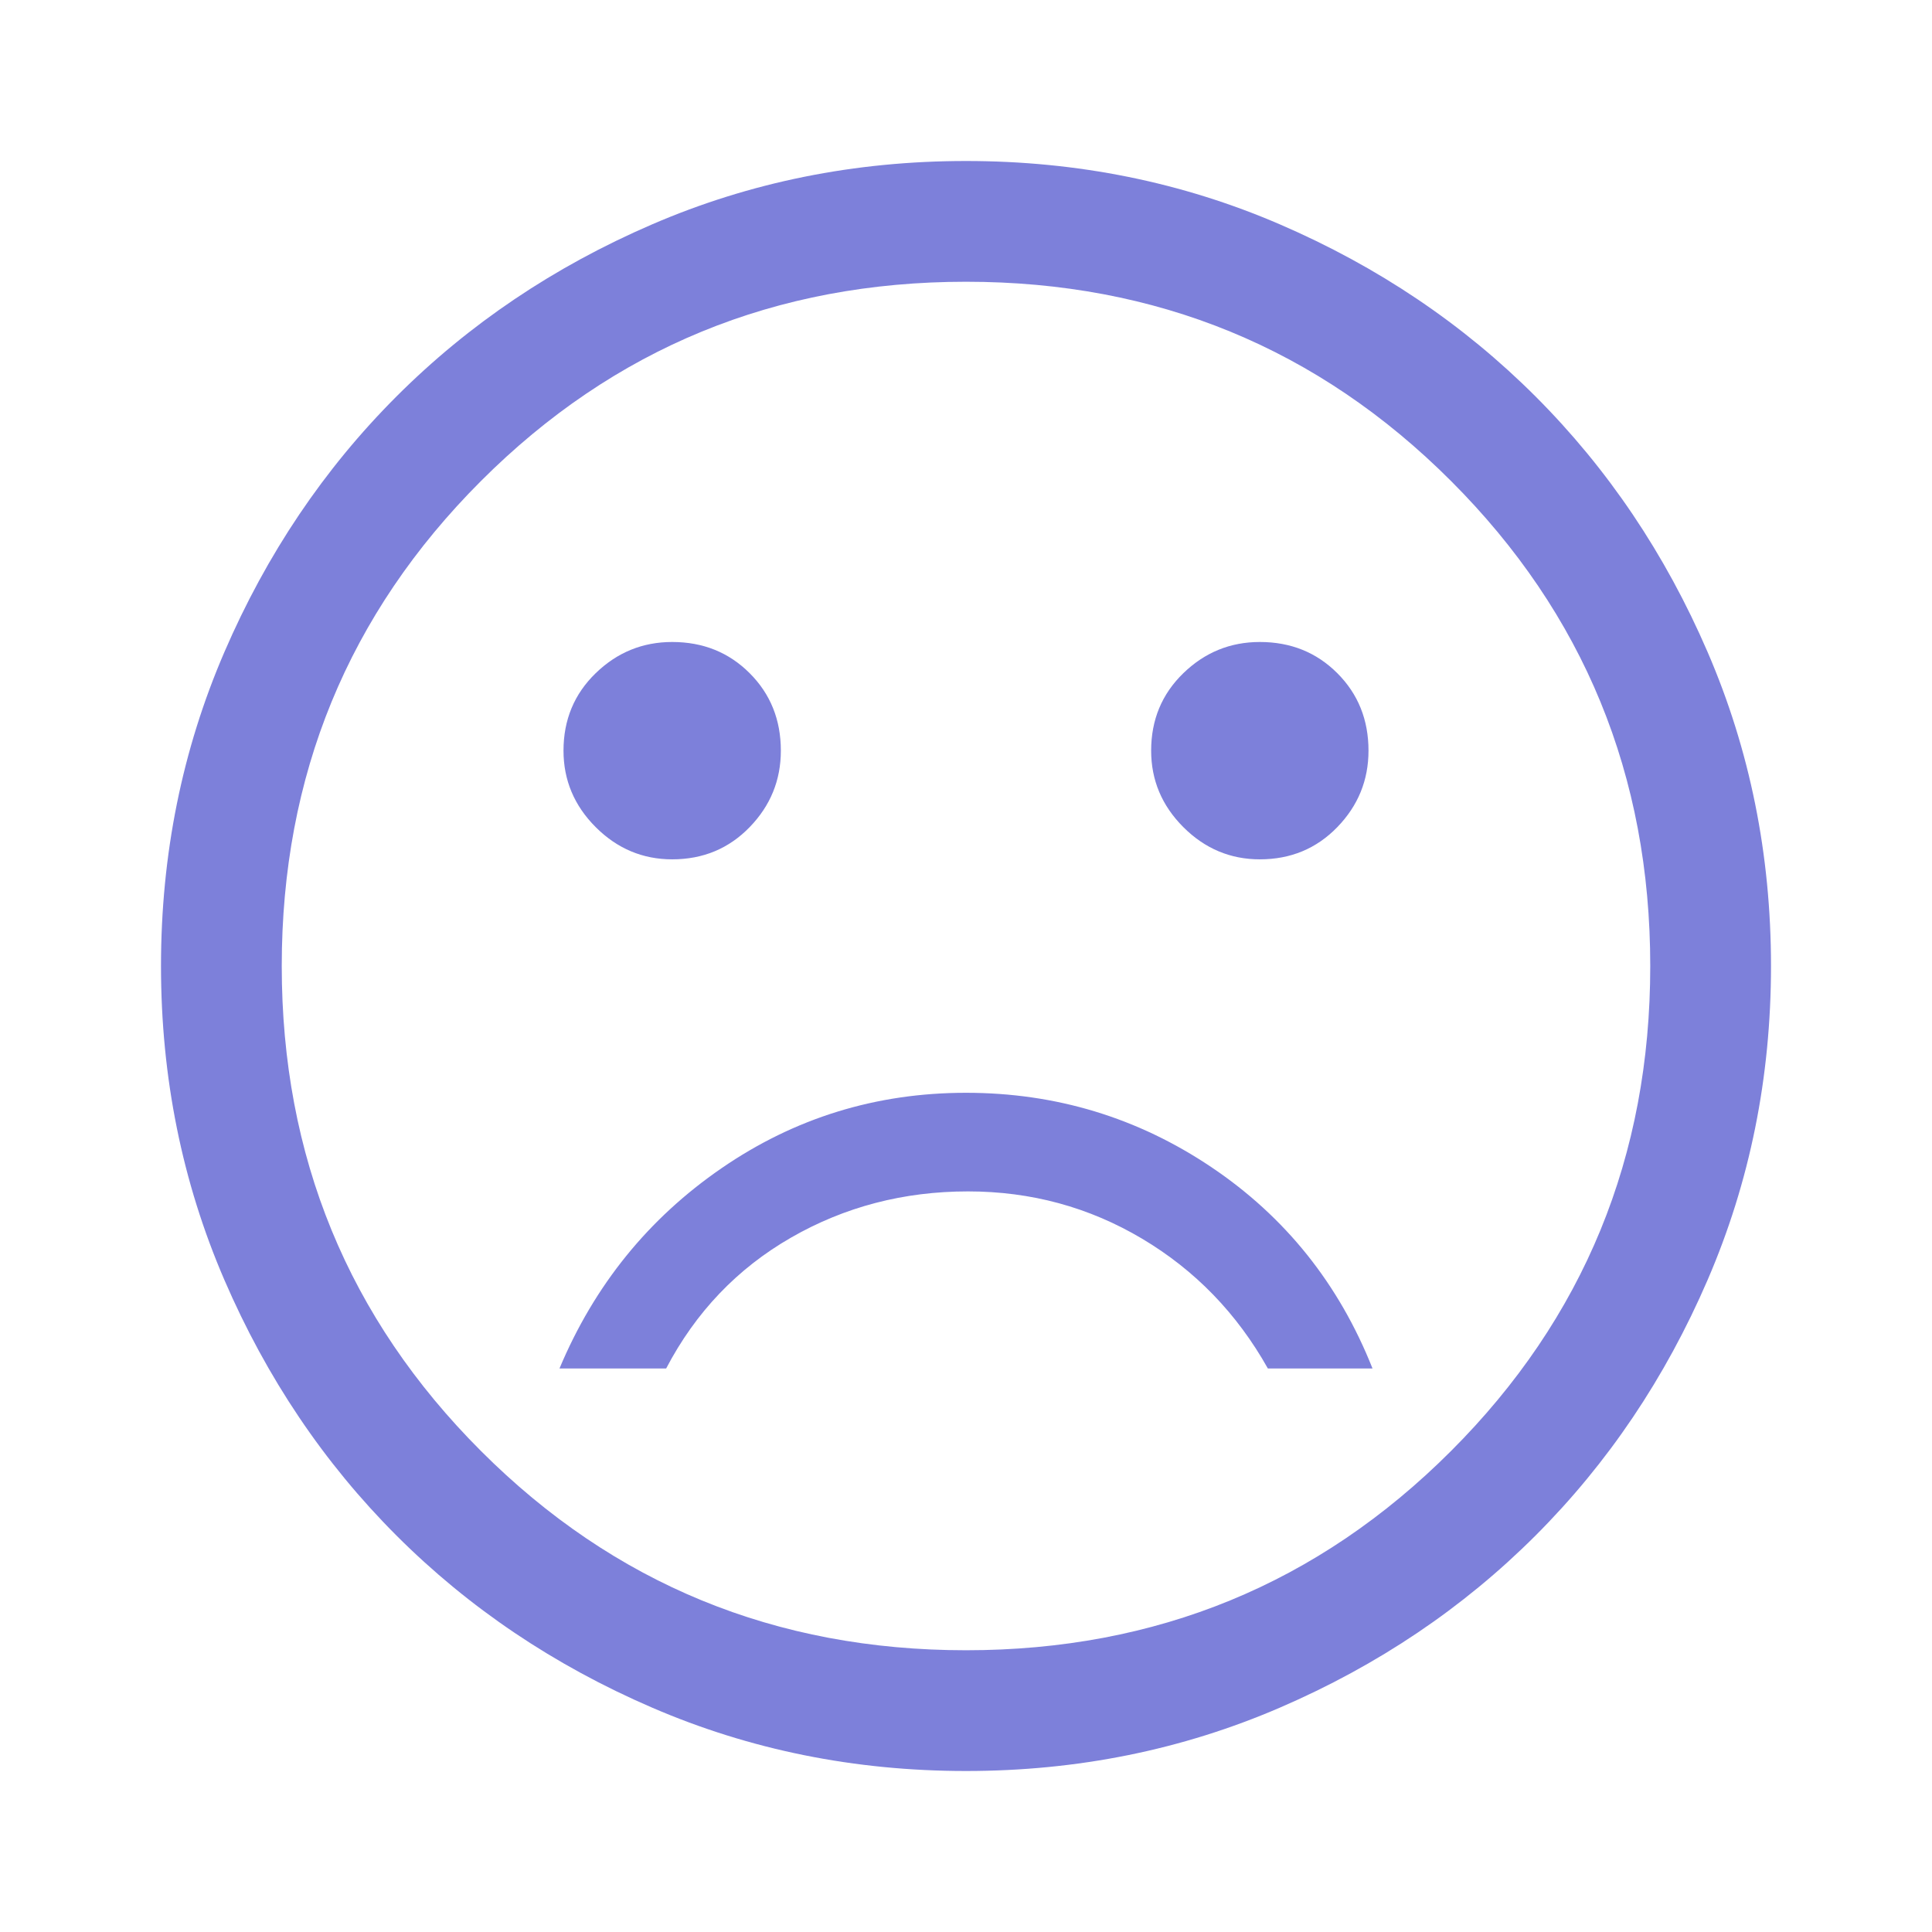 <svg width="48" height="48" viewBox="0 0 48 48" fill="none" xmlns="http://www.w3.org/2000/svg">
<path d="M31.3 21.35C32.067 21.35 32.708 21.083 33.225 20.55C33.742 20.017 34 19.383 34 18.65C34 17.883 33.742 17.242 33.225 16.725C32.708 16.208 32.067 15.95 31.3 15.95C30.567 15.95 29.933 16.208 29.4 16.725C28.867 17.242 28.6 17.883 28.6 18.65C28.6 19.383 28.867 20.017 29.4 20.55C29.933 21.083 30.567 21.35 31.3 21.35ZM16.7 21.35C17.467 21.35 18.108 21.083 18.625 20.55C19.142 20.017 19.4 19.383 19.4 18.65C19.4 17.883 19.142 17.242 18.625 16.725C18.108 16.208 17.467 15.95 16.7 15.95C15.967 15.95 15.333 16.208 14.8 16.725C14.267 17.242 14 17.883 14 18.65C14 19.383 14.267 20.017 14.8 20.55C15.333 21.083 15.967 21.35 16.7 21.35ZM24 27.15C21.767 27.15 19.742 27.775 17.925 29.025C16.108 30.275 14.767 31.933 13.9 34H16.55C17.283 32.6 18.317 31.517 19.65 30.75C20.983 29.983 22.45 29.6 24.05 29.6C25.617 29.6 27.058 29.992 28.375 30.775C29.692 31.558 30.733 32.633 31.5 34H34.1C33.267 31.9 31.933 30.233 30.1 29C28.267 27.767 26.233 27.15 24 27.15ZM24 44C21.233 44 18.633 43.475 16.2 42.425C13.767 41.375 11.65 39.95 9.85 38.15C8.05 36.35 6.625 34.233 5.575 31.8C4.525 29.367 4 26.767 4 24C4 21.233 4.525 18.633 5.575 16.2C6.625 13.767 8.05 11.65 9.85 9.85C11.65 8.05 13.767 6.625 16.2 5.575C18.633 4.525 21.233 4 24 4C26.767 4 29.367 4.525 31.8 5.575C34.233 6.625 36.35 8.05 38.15 9.85C39.95 11.65 41.375 13.767 42.425 16.2C43.475 18.633 44 21.233 44 24C44 26.767 43.475 29.367 42.425 31.8C41.375 34.233 39.95 36.35 38.15 38.15C36.35 39.95 34.233 41.375 31.8 42.425C29.367 43.475 26.767 44 24 44ZM24 41C28.733 41 32.75 39.35 36.05 36.05C39.35 32.75 41 28.733 41 24C41 19.267 39.35 15.25 36.05 11.95C32.75 8.65 28.733 7 24 7C19.267 7 15.25 8.65 11.95 11.95C8.65 15.25 7 19.267 7 24C7 28.733 8.65 32.75 11.95 36.05C15.25 39.35 19.267 41 24 41Z" fill="#7D80DA"/>
</svg>
